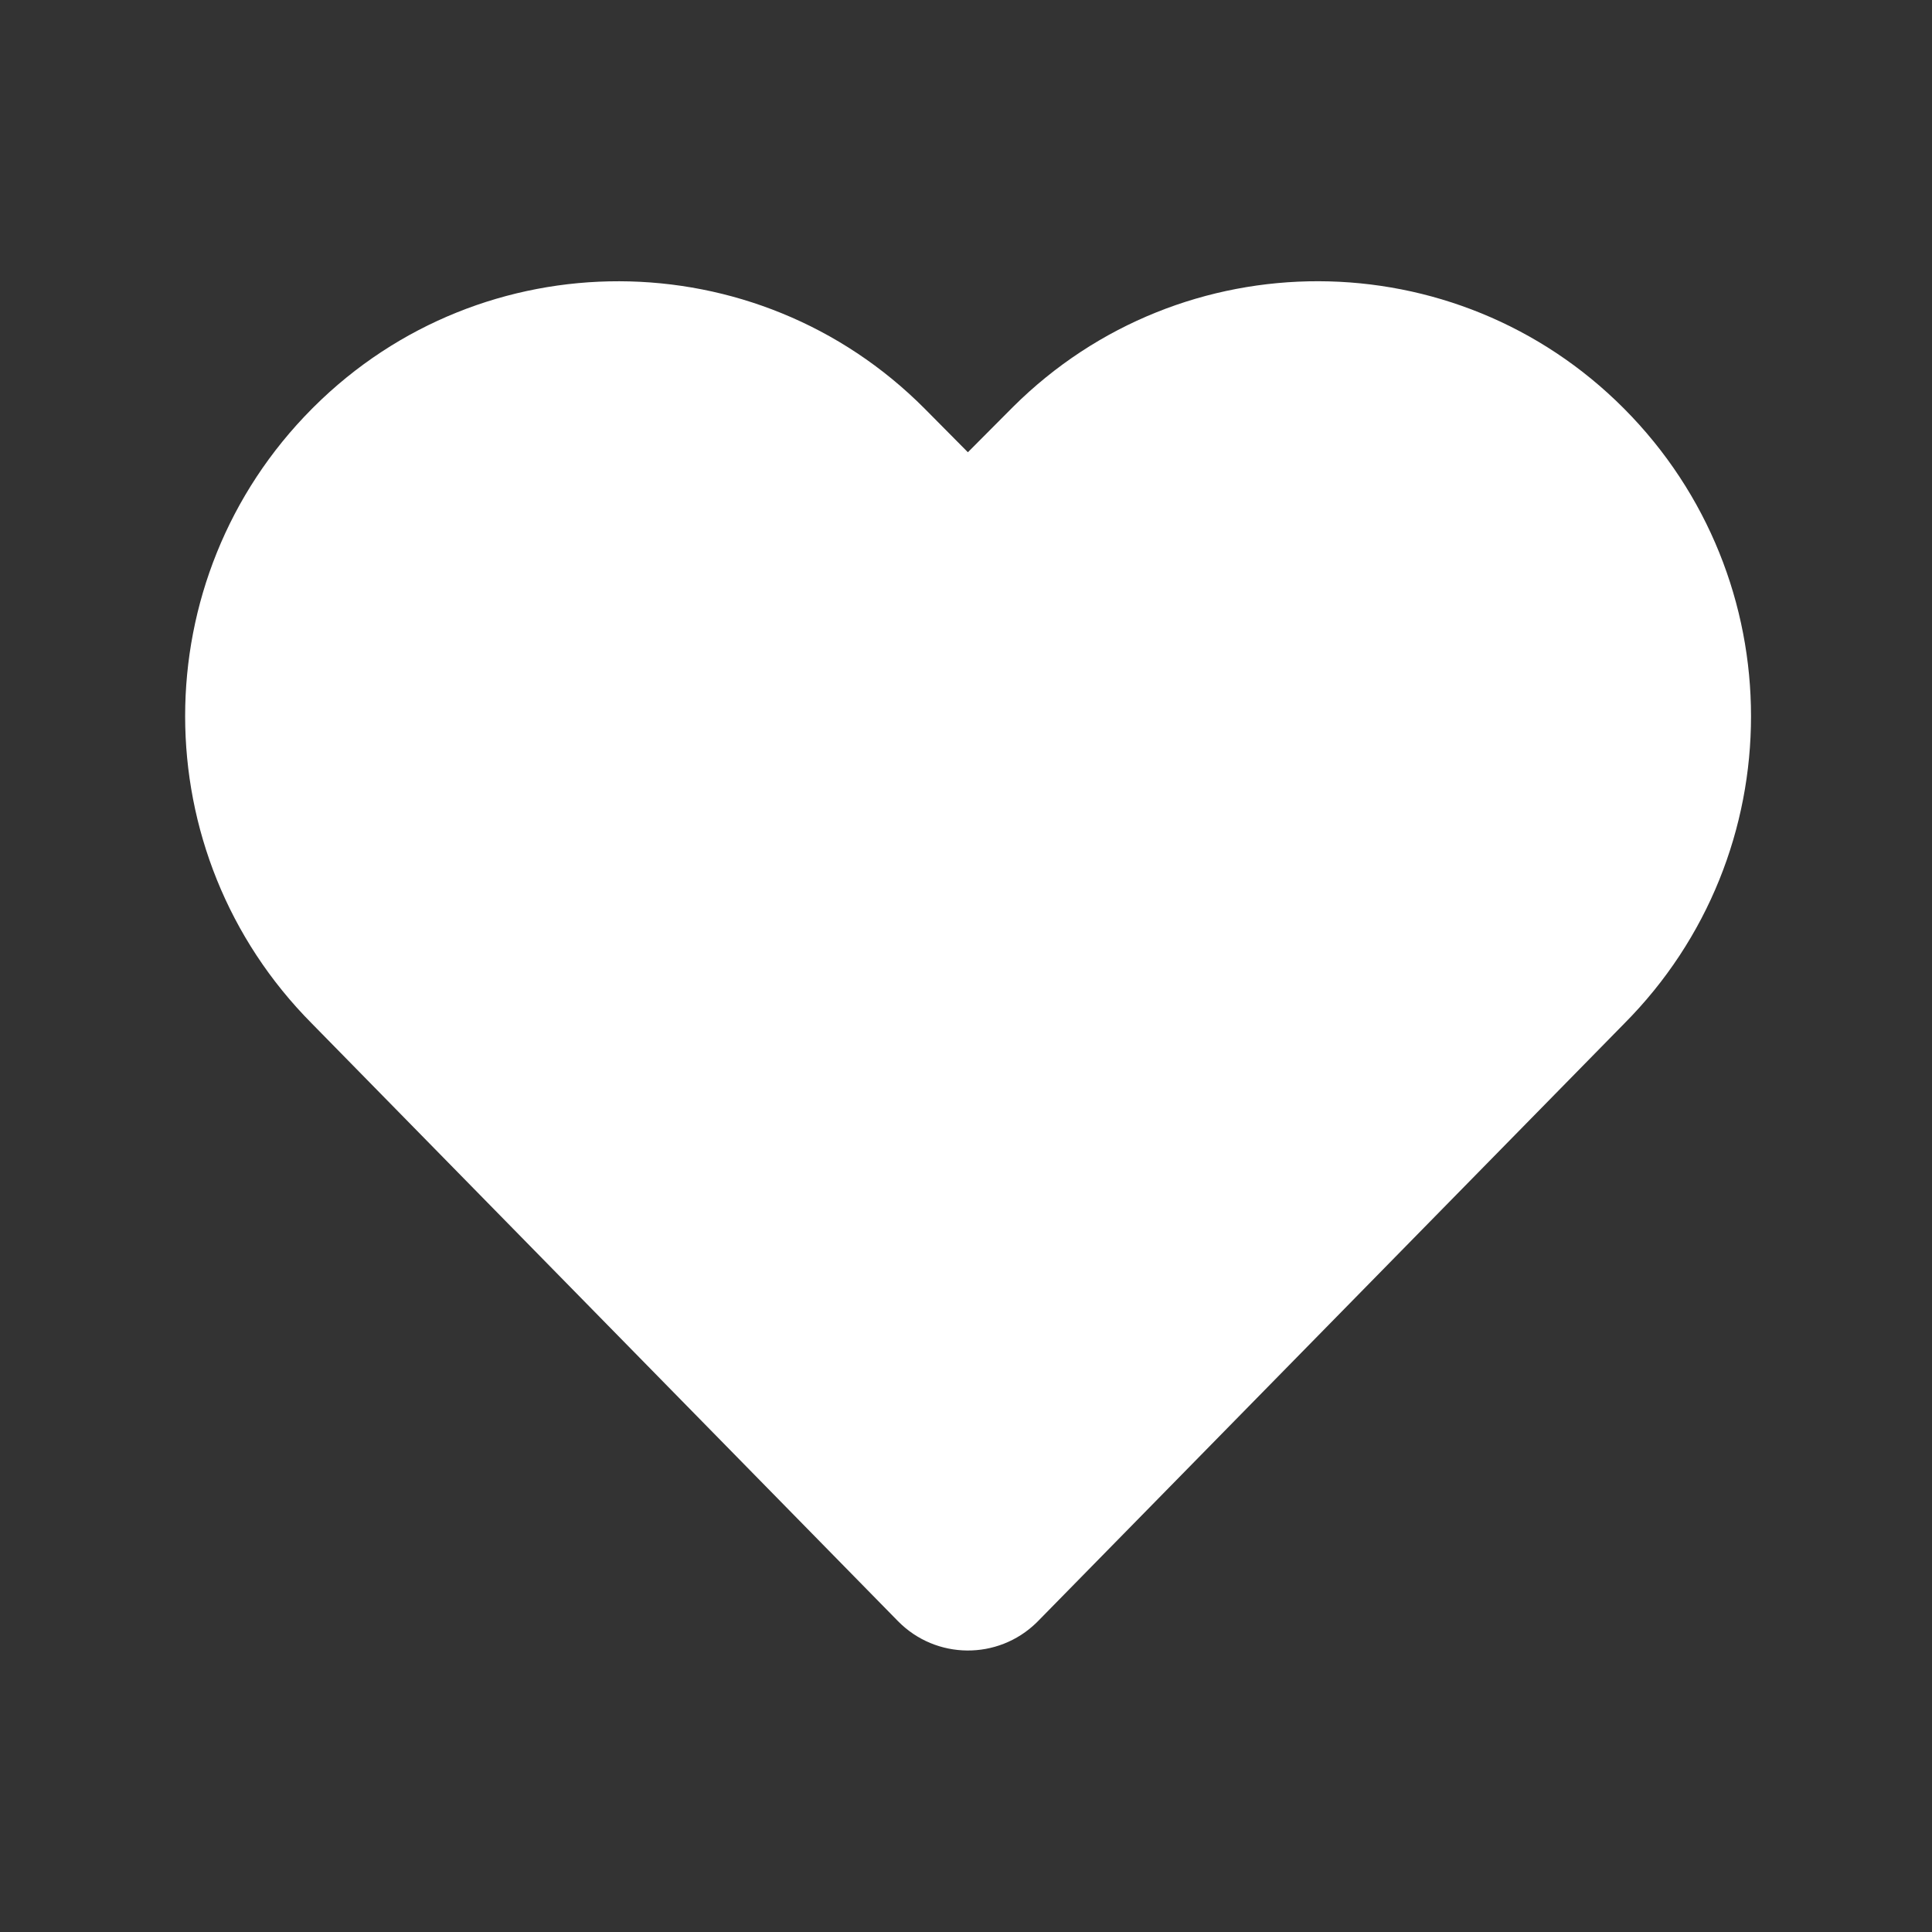 <svg t="1607060350067" class="icon" viewBox="0 0 1024 1024" version="1.1" xmlns="http://www.w3.org/2000/svg" p-id="2330" width="200" height="200"><rect x="0" y="0" width="1024" height="1024" fill="#333333" stroke="none"/><path d="M535.9 216.7l-22.9 23-22.9-23.1c-89.2-89.7-234.3-90.1-323.9-0.8l-0.8 0.8c-89.7 90.1-89.7 235.8 0 326L476 859.3c20.1 20.4 52.9 20.7 73.4 0.7l0.7-0.7 310.7-316.7c89.7-90.1 89.7-235.8 0-326-89.2-89.7-234.3-90.1-323.9-0.9l-1 1z" p-id="2331" fill="#ffffff"></path></svg>